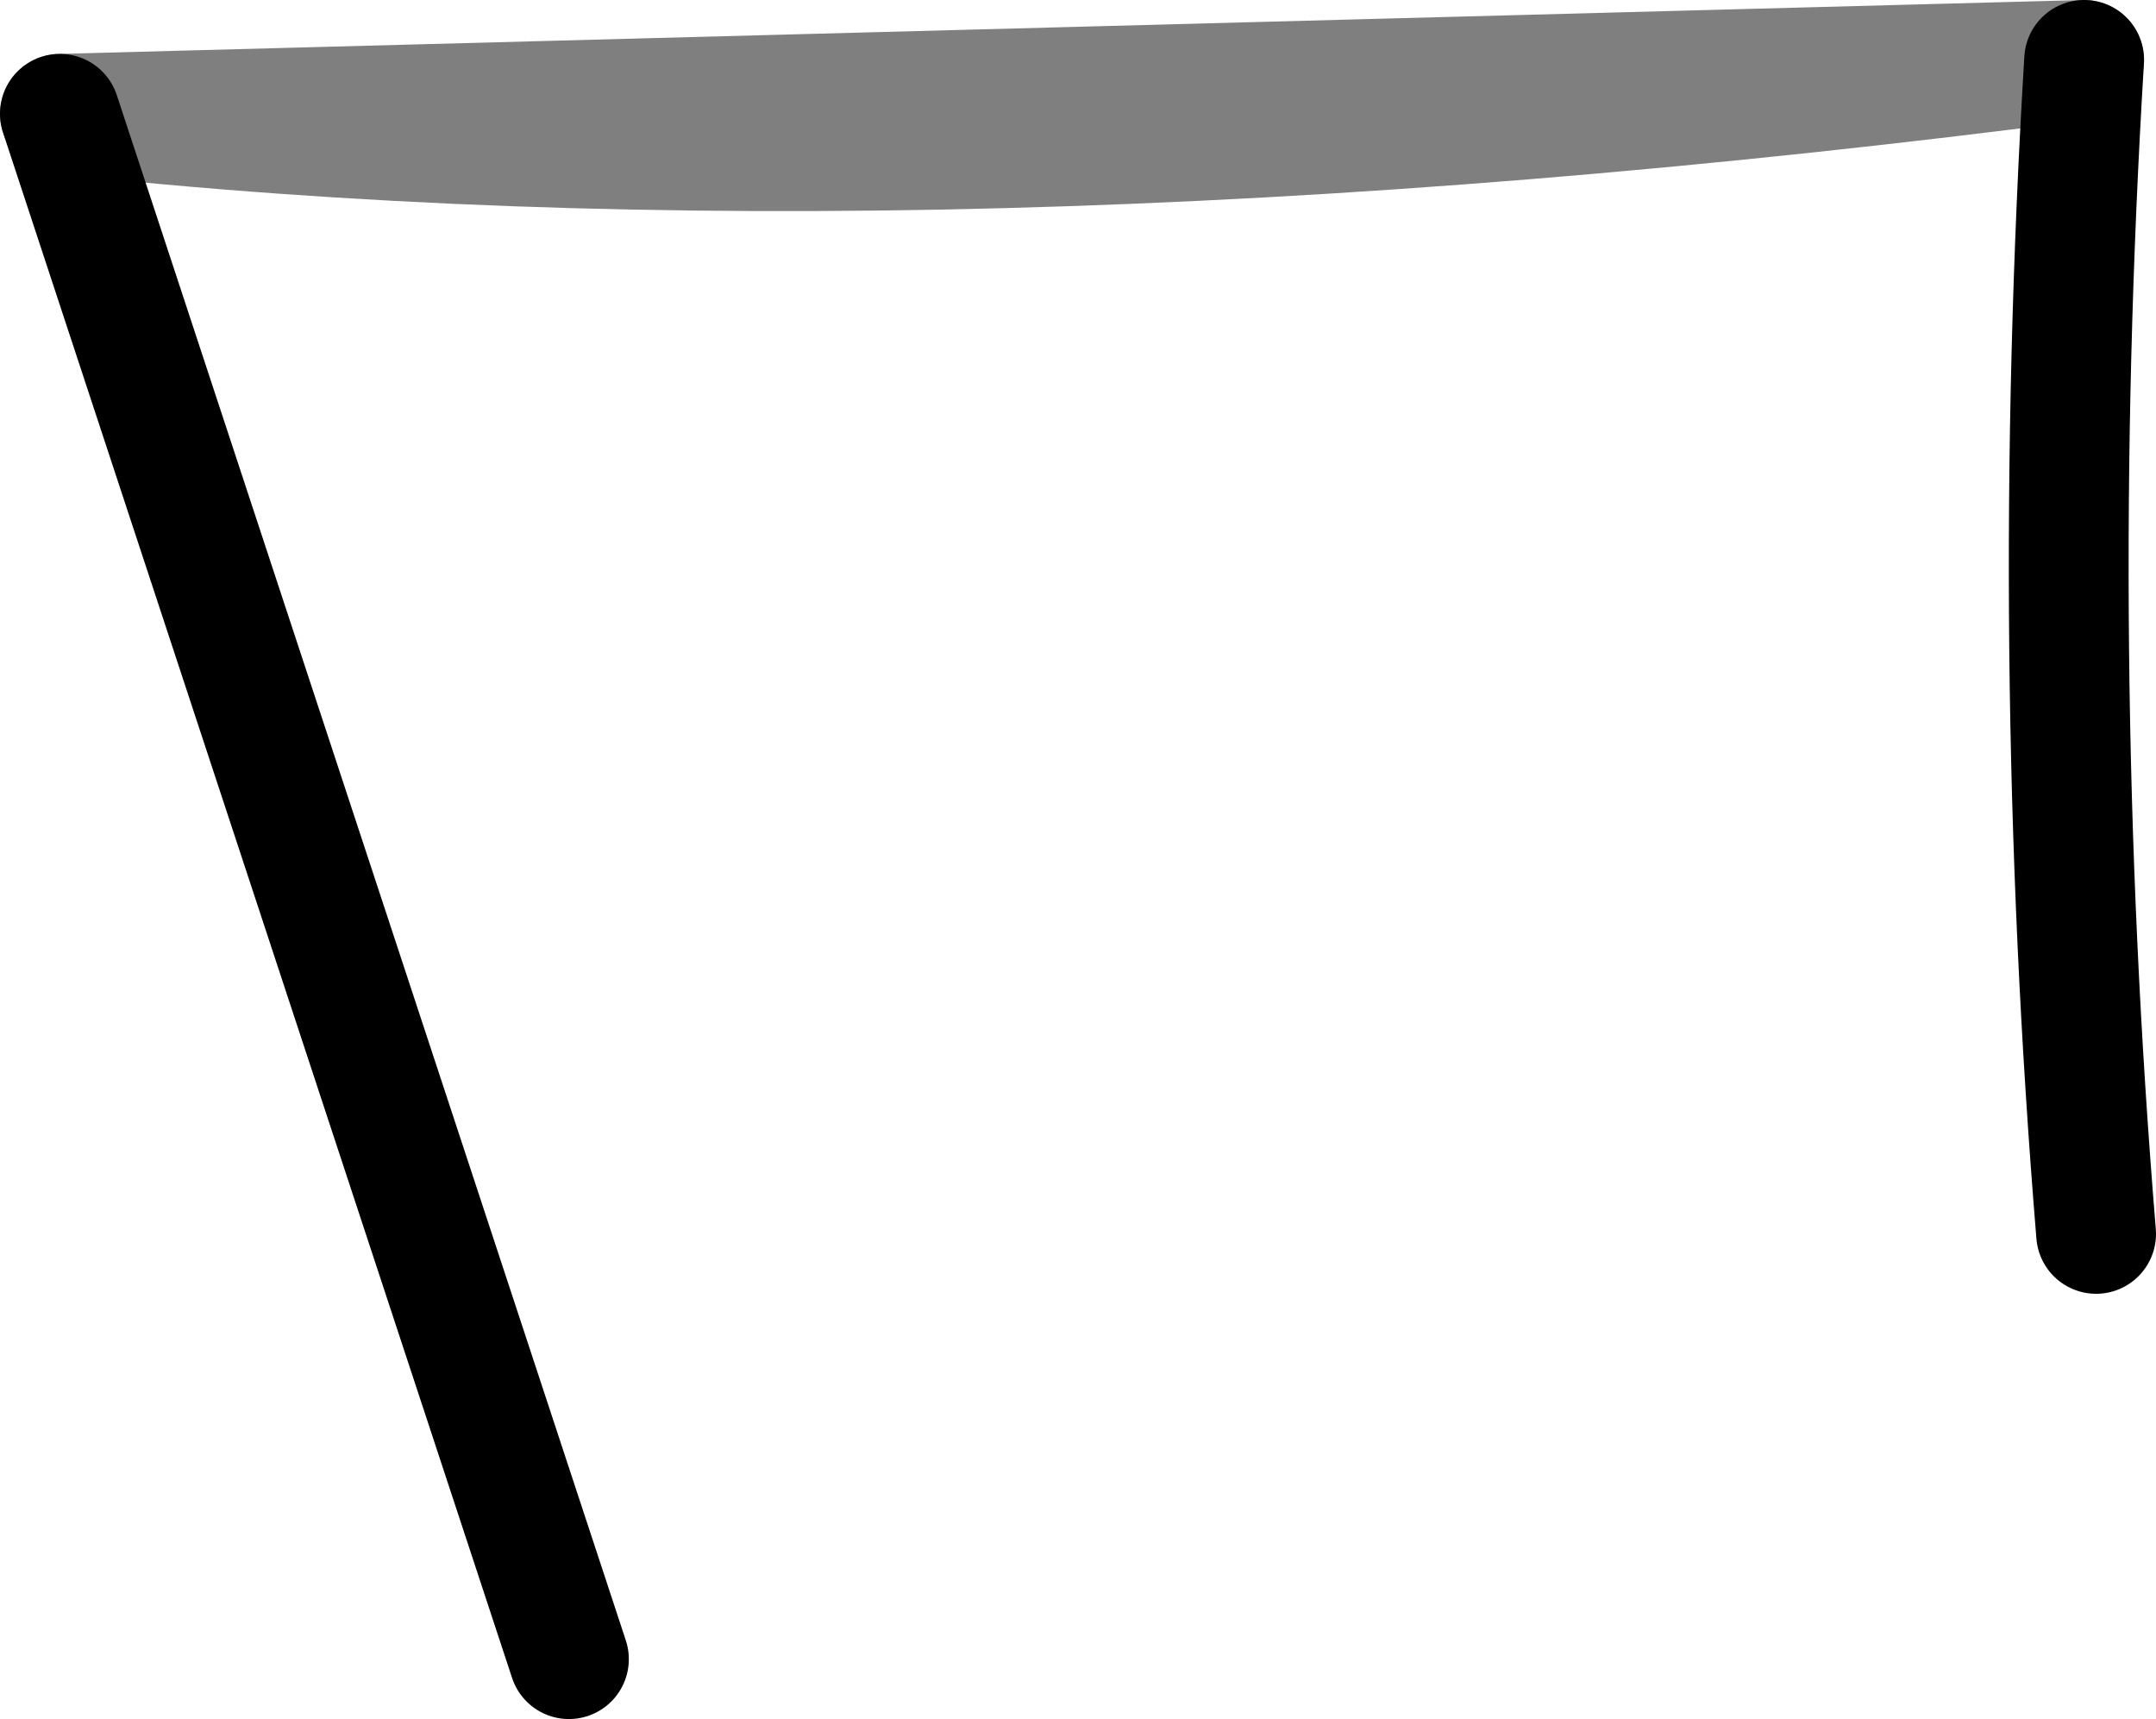 <?xml version="1.0" encoding="UTF-8" standalone="no"?>
<svg xmlns:xlink="http://www.w3.org/1999/xlink" height="14.35px" width="18.0px" xmlns="http://www.w3.org/2000/svg">
  <g transform="matrix(1.0, 0.0, 0.0, 1.0, -313.4, -347.75)">
    <path d="M330.8 348.25 Q330.5 353.2 330.9 358.05 M318.15 361.6 L313.9 348.7" fill="none" stroke="#000000" stroke-linecap="round" stroke-linejoin="round" stroke-width="1.0"/>
    <path d="M313.9 348.7 Q321.2 349.5 330.8 348.25 Z" fill="none" stroke="#000000" stroke-linecap="round" stroke-linejoin="round" stroke-opacity="0.502" stroke-width="1.0"/>
  </g>
</svg>
